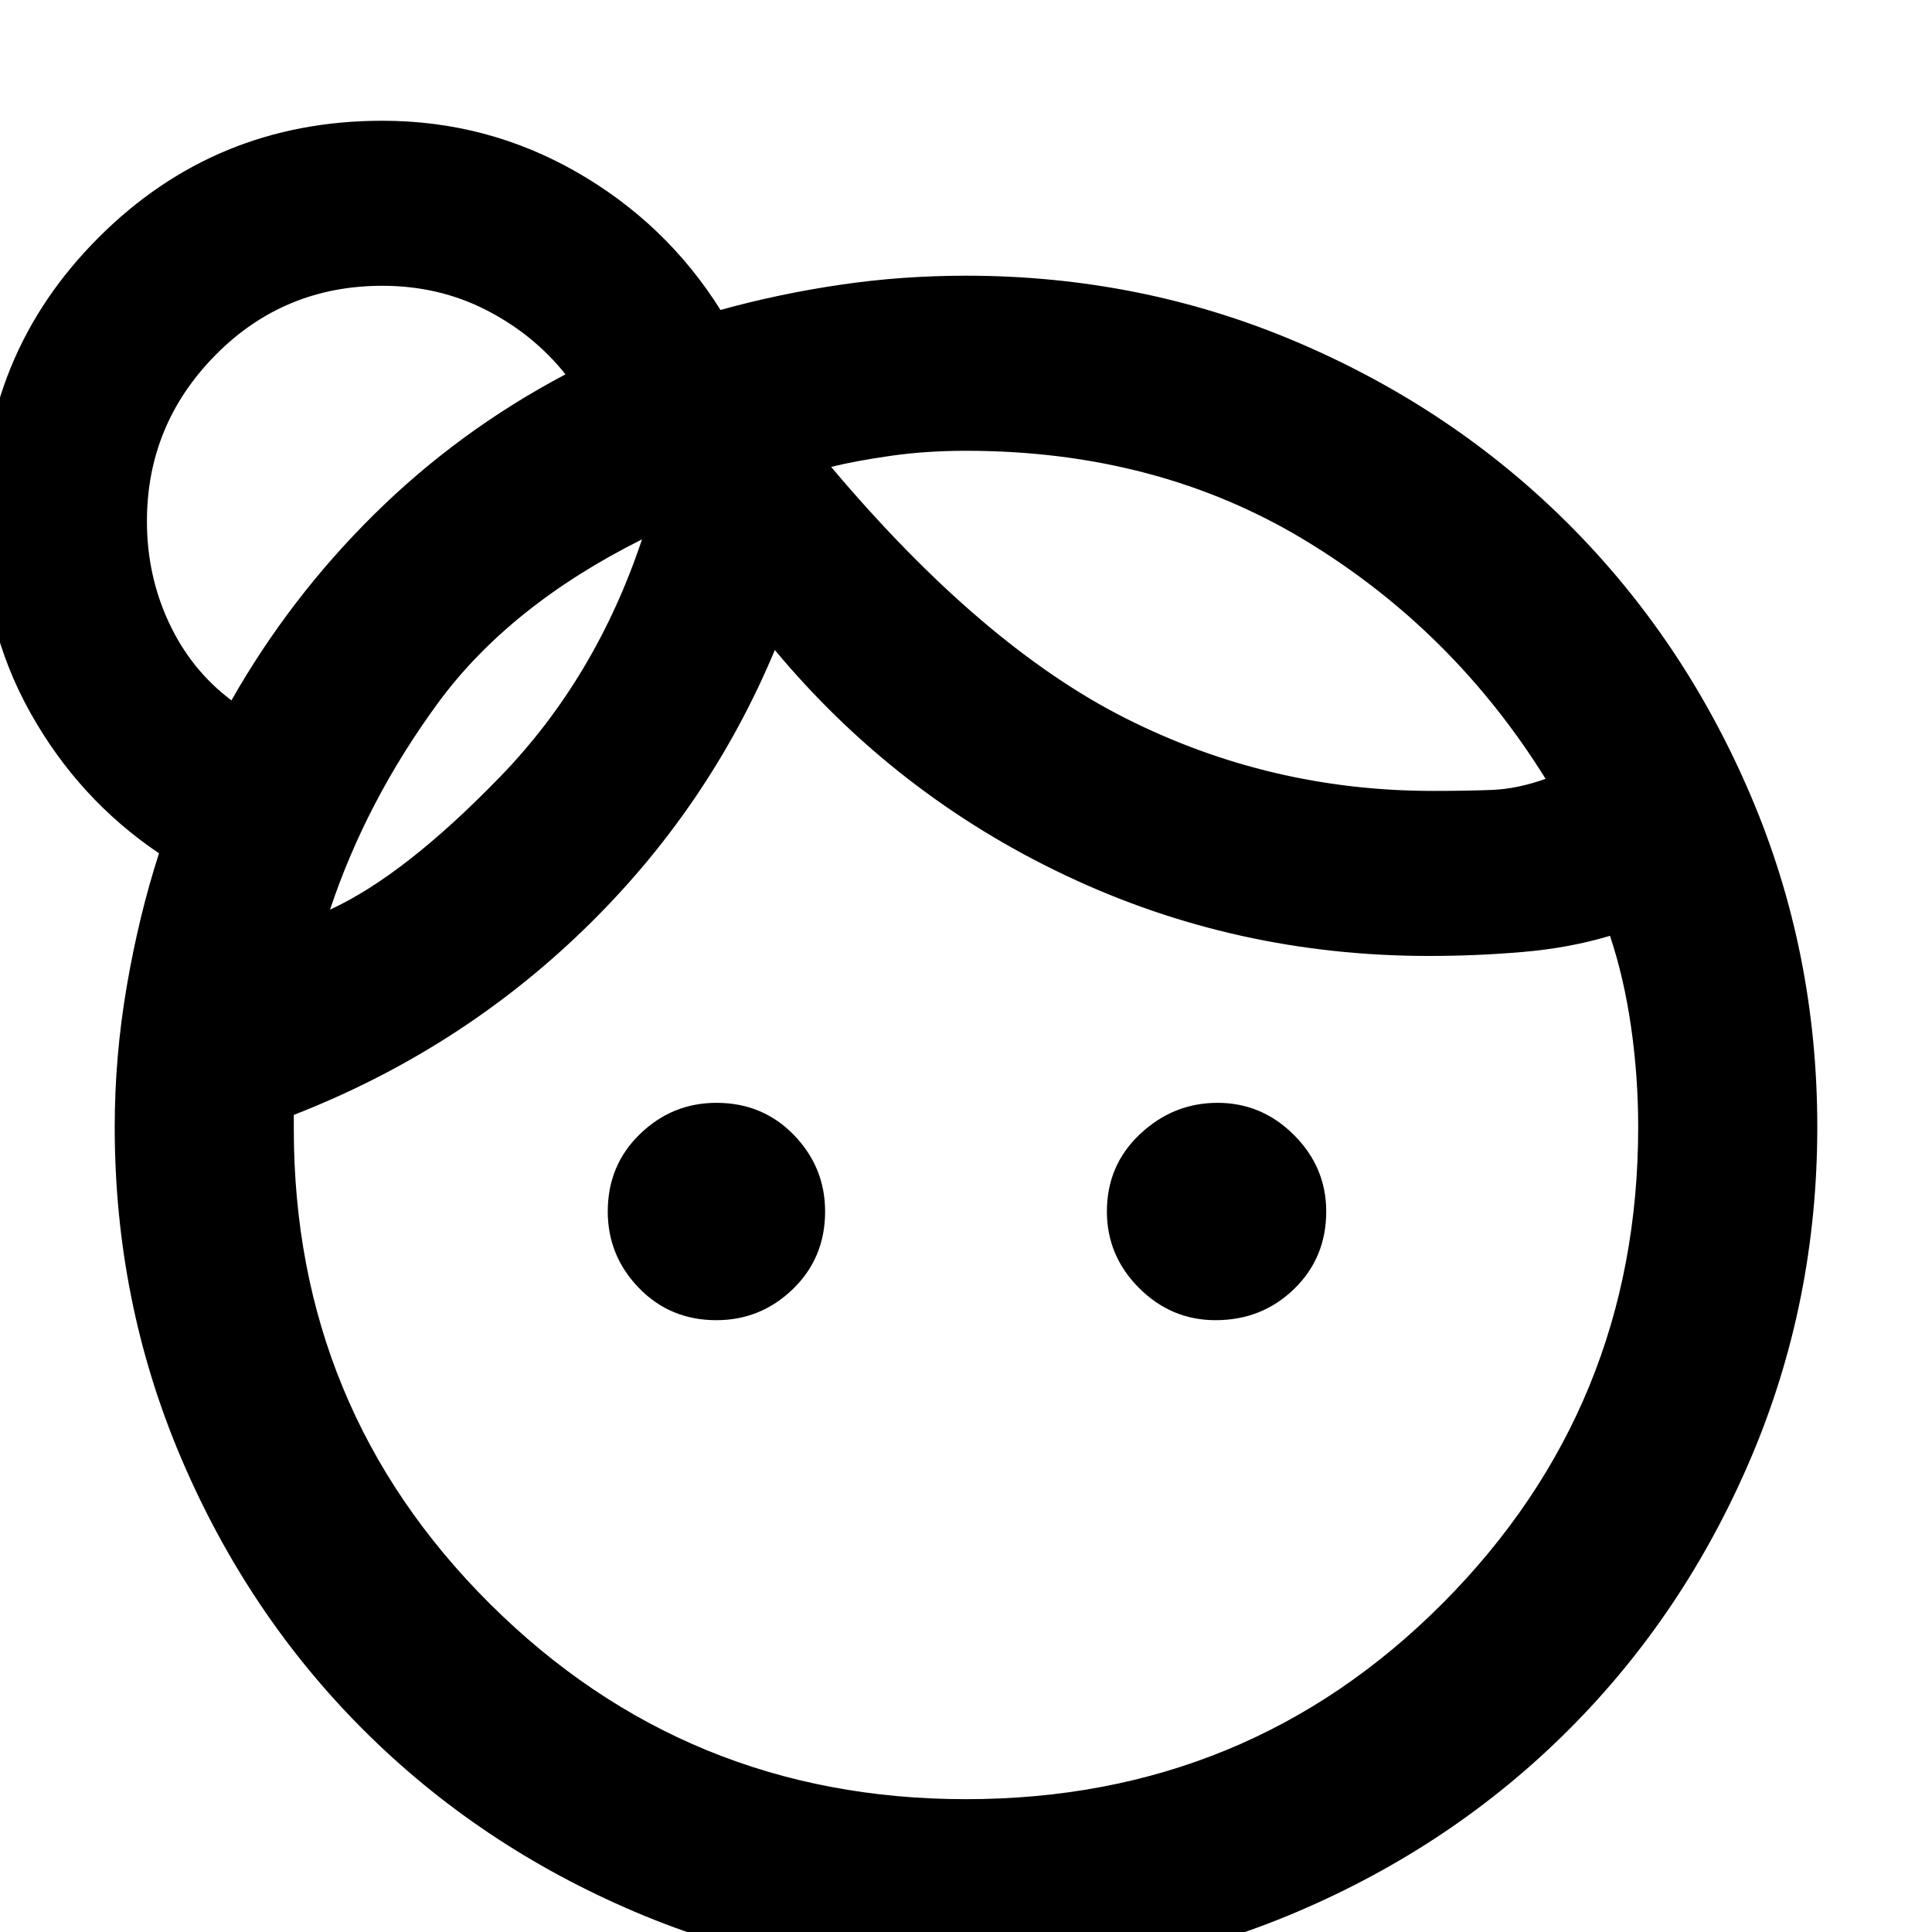 <svg xmlns="http://www.w3.org/2000/svg" height="40" width="40"><path d="M14.833 27.333q-.958 0-1.604-.666-.646-.667-.646-1.584 0-.958.667-1.604.667-.646 1.583-.646.959 0 1.605.667.645.667.645 1.583 0 .959-.666 1.605-.667.645-1.584.645Zm10.334 0q-.917 0-1.584-.666-.666-.667-.666-1.584 0-.958.687-1.604.688-.646 1.604-.646.917 0 1.584.667.666.667.666 1.583 0 .959-.666 1.605-.667.645-1.625.645ZM20 37.25q5.833 0 9.875-4.062 4.042-4.063 4.042-9.855 0-1.041-.146-2.062t-.438-1.896q-.833.25-1.791.333-.959.084-1.959.084-4 0-7.521-1.667-3.52-1.667-6.02-4.667-1.375 3.292-3.959 5.792-2.583 2.5-6 3.833v.292q0 5.792 4.063 9.833Q14.208 37.25 20 37.25ZM17.208 9.667q3.125 3.708 6.104 5.208 2.98 1.5 6.355 1.5.708 0 1.229-.021.521-.021 1.104-.229-1.917-3.083-4.979-4.937Q23.958 9.333 20 9.333q-.833 0-1.562.105-.73.104-1.23.229ZM6.833 18.833q1.542-.708 3.521-2.75 1.979-2.041 2.938-4.916-2.75 1.375-4.23 3.396-1.479 2.02-2.229 4.27Zm10.375-9.166Zm-3.916 1.5Zm-8.5 3.333Q6 12.375 7.75 10.646 9.5 8.917 11.708 7.75q-.666-.833-1.646-1.333-.979-.5-2.145-.5-2.042 0-3.459 1.437-1.416 1.438-1.416 3.438 0 1.125.458 2.104.458.979 1.292 1.604ZM20 40.958q-3.625 0-6.854-1.375t-5.625-3.771q-2.396-2.395-3.771-5.624-1.375-3.23-1.375-6.855 0-1.458.25-2.916.25-1.459.667-2.75Q1.625 16.542.625 14.75q-1-1.792-1-3.958 0-3.459 2.417-5.875Q4.458 2.5 7.917 2.5q2.166 0 4.021 1.062 1.854 1.063 2.979 2.855 1.208-.334 2.479-.521 1.271-.188 2.604-.188 3.625 0 6.854 1.375t5.625 3.771q2.396 2.396 3.771 5.625t1.375 6.854q0 3.625-1.375 6.855-1.375 3.229-3.771 5.624-2.396 2.396-5.625 3.771T20 40.958ZM7.75 10.625Z"/></svg>